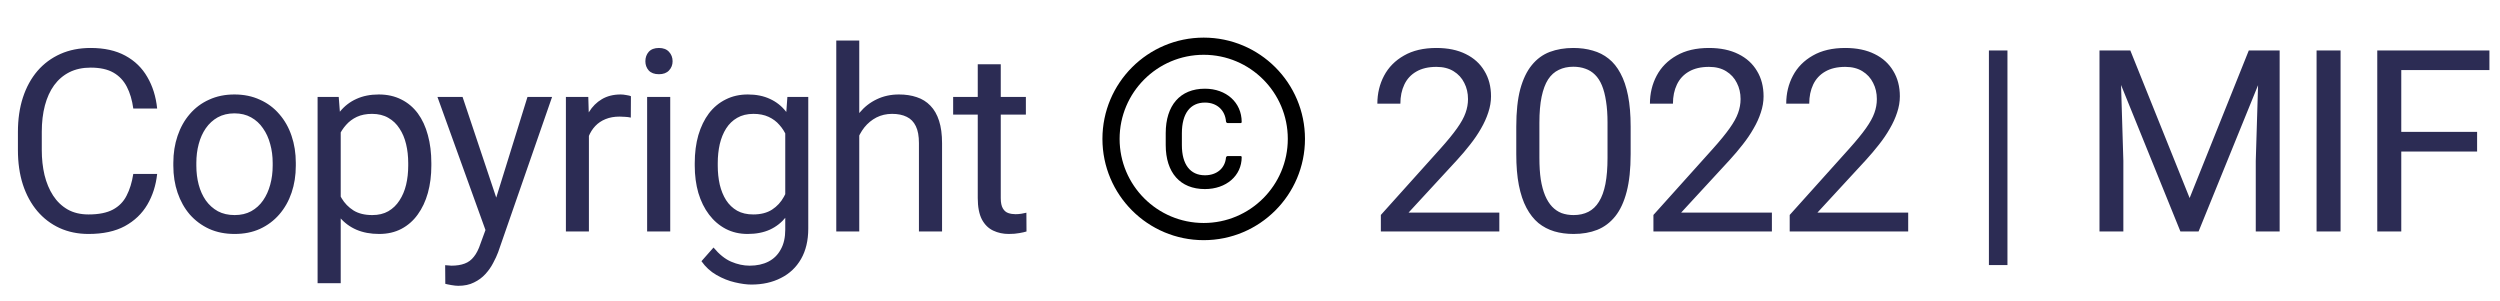 <svg width="108" height="13" viewBox="0 0 108 13" fill="none" xmlns="http://www.w3.org/2000/svg">
<path d="M5.758 7.513H6.789C6.736 8.007 6.594 8.45 6.365 8.84C6.136 9.23 5.812 9.54 5.393 9.769C4.974 9.995 4.451 10.107 3.825 10.107C3.366 10.107 2.949 10.021 2.573 9.85C2.201 9.678 1.88 9.434 1.612 9.119C1.343 8.8 1.135 8.419 0.989 7.975C0.845 7.528 0.774 7.03 0.774 6.482V5.703C0.774 5.155 0.845 4.659 0.989 4.215C1.135 3.768 1.345 3.385 1.617 3.066C1.893 2.747 2.224 2.502 2.611 2.33C2.997 2.158 3.433 2.072 3.916 2.072C4.507 2.072 5.006 2.183 5.414 2.405C5.823 2.627 6.14 2.935 6.365 3.329C6.594 3.719 6.736 4.172 6.789 4.688H5.758C5.708 4.323 5.615 4.009 5.479 3.748C5.343 3.483 5.149 3.279 4.899 3.136C4.648 2.993 4.321 2.921 3.916 2.921C3.569 2.921 3.262 2.987 2.997 3.12C2.736 3.252 2.516 3.44 2.337 3.684C2.161 3.927 2.029 4.219 1.939 4.559C1.85 4.899 1.805 5.277 1.805 5.692V6.482C1.805 6.865 1.844 7.225 1.923 7.562C2.006 7.898 2.129 8.194 2.294 8.448C2.459 8.702 2.668 8.903 2.922 9.049C3.176 9.193 3.477 9.264 3.825 9.264C4.265 9.264 4.616 9.194 4.877 9.055C5.139 8.915 5.336 8.715 5.468 8.453C5.604 8.192 5.701 7.878 5.758 7.513ZM7.488 7.159V7.035C7.488 6.616 7.549 6.228 7.671 5.87C7.793 5.508 7.968 5.195 8.197 4.93C8.427 4.661 8.704 4.453 9.03 4.307C9.356 4.156 9.721 4.081 10.126 4.081C10.534 4.081 10.901 4.156 11.227 4.307C11.556 4.453 11.835 4.661 12.065 4.93C12.297 5.195 12.475 5.508 12.596 5.87C12.718 6.228 12.779 6.616 12.779 7.035V7.159C12.779 7.578 12.718 7.966 12.596 8.324C12.475 8.682 12.297 8.996 12.065 9.264C11.835 9.529 11.558 9.737 11.232 9.887C10.91 10.034 10.545 10.107 10.136 10.107C9.728 10.107 9.361 10.034 9.035 9.887C8.71 9.737 8.43 9.529 8.197 9.264C7.968 8.996 7.793 8.682 7.671 8.324C7.549 7.966 7.488 7.578 7.488 7.159ZM8.482 7.035V7.159C8.482 7.449 8.516 7.723 8.584 7.98C8.652 8.235 8.754 8.46 8.89 8.657C9.03 8.854 9.204 9.01 9.411 9.125C9.619 9.236 9.861 9.291 10.136 9.291C10.409 9.291 10.647 9.236 10.851 9.125C11.059 9.01 11.23 8.854 11.366 8.657C11.502 8.46 11.604 8.235 11.673 7.98C11.744 7.723 11.78 7.449 11.78 7.159V7.035C11.78 6.749 11.744 6.478 11.673 6.224C11.604 5.966 11.501 5.739 11.361 5.542C11.225 5.341 11.053 5.184 10.845 5.069C10.641 4.955 10.401 4.897 10.126 4.897C9.854 4.897 9.614 4.955 9.406 5.069C9.202 5.184 9.03 5.341 8.89 5.542C8.754 5.739 8.652 5.966 8.584 6.224C8.516 6.478 8.482 6.749 8.482 7.035ZM14.719 5.306V12.234H13.72V4.188H14.633L14.719 5.306ZM18.634 7.046V7.159C18.634 7.581 18.584 7.973 18.484 8.335C18.384 8.693 18.237 9.005 18.044 9.27C17.854 9.535 17.619 9.74 17.34 9.887C17.061 10.034 16.74 10.107 16.378 10.107C16.01 10.107 15.684 10.046 15.401 9.925C15.118 9.803 14.878 9.626 14.681 9.393C14.484 9.16 14.327 8.881 14.209 8.555C14.094 8.229 14.015 7.862 13.972 7.454V6.853C14.015 6.423 14.096 6.038 14.214 5.698C14.332 5.358 14.488 5.068 14.681 4.828C14.878 4.584 15.116 4.4 15.396 4.274C15.675 4.146 15.997 4.081 16.362 4.081C16.727 4.081 17.052 4.153 17.334 4.296C17.617 4.436 17.855 4.636 18.049 4.897C18.242 5.159 18.387 5.472 18.484 5.837C18.584 6.199 18.634 6.602 18.634 7.046ZM17.635 7.159V7.046C17.635 6.756 17.605 6.484 17.544 6.229C17.483 5.972 17.388 5.746 17.259 5.553C17.134 5.356 16.973 5.202 16.776 5.091C16.579 4.976 16.344 4.919 16.072 4.919C15.822 4.919 15.603 4.962 15.417 5.048C15.234 5.134 15.079 5.25 14.95 5.397C14.821 5.54 14.715 5.705 14.633 5.891C14.554 6.074 14.495 6.264 14.456 6.46V7.852C14.527 8.102 14.627 8.339 14.756 8.561C14.885 8.779 15.057 8.956 15.272 9.092C15.487 9.225 15.757 9.291 16.083 9.291C16.352 9.291 16.582 9.236 16.776 9.125C16.973 9.01 17.134 8.854 17.259 8.657C17.388 8.46 17.483 8.235 17.544 7.98C17.605 7.723 17.635 7.449 17.635 7.159ZM21.17 9.398L22.787 4.188H23.85L21.519 10.897C21.466 11.04 21.394 11.194 21.305 11.359C21.219 11.527 21.108 11.687 20.971 11.837C20.835 11.987 20.671 12.109 20.477 12.202C20.288 12.299 20.06 12.347 19.795 12.347C19.716 12.347 19.616 12.336 19.494 12.315C19.373 12.293 19.287 12.276 19.237 12.261L19.231 11.456C19.26 11.459 19.305 11.463 19.366 11.466C19.43 11.473 19.475 11.477 19.5 11.477C19.725 11.477 19.917 11.447 20.075 11.386C20.232 11.329 20.364 11.23 20.472 11.09C20.583 10.954 20.678 10.766 20.757 10.526L21.17 9.398ZM19.983 4.188L21.492 8.7L21.75 9.748L21.036 10.113L18.898 4.188H19.983ZM25.441 5.102V10H24.447V4.188H25.414L25.441 5.102ZM27.256 4.156L27.251 5.08C27.169 5.062 27.09 5.051 27.015 5.048C26.943 5.041 26.861 5.037 26.768 5.037C26.538 5.037 26.336 5.073 26.161 5.145C25.985 5.216 25.837 5.316 25.715 5.445C25.593 5.574 25.497 5.728 25.425 5.907C25.357 6.083 25.312 6.276 25.291 6.487L25.011 6.648C25.011 6.298 25.045 5.968 25.113 5.66C25.185 5.352 25.294 5.08 25.441 4.844C25.588 4.604 25.774 4.418 26 4.285C26.229 4.149 26.501 4.081 26.816 4.081C26.888 4.081 26.97 4.09 27.063 4.108C27.156 4.122 27.221 4.138 27.256 4.156ZM28.954 4.188V10H27.956V4.188H28.954ZM27.88 2.647C27.88 2.486 27.929 2.35 28.025 2.239C28.126 2.128 28.272 2.072 28.466 2.072C28.655 2.072 28.8 2.128 28.901 2.239C29.005 2.35 29.056 2.486 29.056 2.647C29.056 2.801 29.005 2.933 28.901 3.044C28.8 3.152 28.655 3.206 28.466 3.206C28.272 3.206 28.126 3.152 28.025 3.044C27.929 2.933 27.88 2.801 27.88 2.647ZM34.015 4.188H34.917V9.876C34.917 10.389 34.813 10.825 34.606 11.187C34.398 11.549 34.108 11.823 33.736 12.009C33.367 12.199 32.941 12.293 32.457 12.293C32.257 12.293 32.02 12.261 31.748 12.197C31.48 12.136 31.215 12.03 30.953 11.88C30.695 11.733 30.479 11.534 30.303 11.284L30.824 10.693C31.068 10.986 31.322 11.191 31.587 11.305C31.856 11.42 32.121 11.477 32.382 11.477C32.697 11.477 32.969 11.418 33.198 11.3C33.428 11.182 33.605 11.006 33.73 10.773C33.859 10.544 33.923 10.261 33.923 9.925V5.467L34.015 4.188ZM30.013 7.159V7.046C30.013 6.602 30.065 6.199 30.169 5.837C30.277 5.472 30.429 5.159 30.626 4.897C30.826 4.636 31.068 4.436 31.351 4.296C31.634 4.153 31.952 4.081 32.307 4.081C32.672 4.081 32.991 4.146 33.263 4.274C33.539 4.4 33.771 4.584 33.961 4.828C34.154 5.068 34.307 5.358 34.418 5.698C34.529 6.038 34.606 6.423 34.649 6.853V7.347C34.609 7.773 34.532 8.156 34.418 8.496C34.307 8.836 34.154 9.126 33.961 9.366C33.771 9.606 33.539 9.791 33.263 9.919C32.987 10.045 32.665 10.107 32.296 10.107C31.949 10.107 31.634 10.034 31.351 9.887C31.072 9.74 30.832 9.535 30.631 9.27C30.43 9.005 30.277 8.693 30.169 8.335C30.065 7.973 30.013 7.581 30.013 7.159ZM31.007 7.046V7.159C31.007 7.449 31.036 7.721 31.093 7.975C31.154 8.229 31.245 8.453 31.367 8.646C31.492 8.84 31.652 8.992 31.845 9.103C32.038 9.21 32.269 9.264 32.538 9.264C32.867 9.264 33.139 9.194 33.354 9.055C33.569 8.915 33.739 8.731 33.864 8.501C33.993 8.272 34.094 8.023 34.165 7.755V6.46C34.126 6.264 34.065 6.074 33.983 5.891C33.904 5.705 33.8 5.54 33.671 5.397C33.546 5.25 33.39 5.134 33.204 5.048C33.018 4.962 32.799 4.919 32.548 4.919C32.276 4.919 32.042 4.976 31.845 5.091C31.652 5.202 31.492 5.356 31.367 5.553C31.245 5.746 31.154 5.972 31.093 6.229C31.036 6.484 31.007 6.756 31.007 7.046ZM37.12 1.75V10H36.127V1.75H37.12ZM36.884 6.874L36.47 6.858C36.474 6.46 36.533 6.093 36.648 5.757C36.762 5.417 36.923 5.121 37.131 4.871C37.339 4.62 37.586 4.427 37.872 4.291C38.162 4.151 38.483 4.081 38.834 4.081C39.12 4.081 39.378 4.12 39.607 4.199C39.836 4.274 40.031 4.396 40.192 4.564C40.357 4.733 40.482 4.951 40.568 5.22C40.654 5.485 40.697 5.809 40.697 6.192V10H39.698V6.181C39.698 5.877 39.654 5.633 39.564 5.451C39.474 5.264 39.344 5.13 39.172 5.048C39 4.962 38.789 4.919 38.538 4.919C38.291 4.919 38.065 4.971 37.861 5.075C37.661 5.179 37.487 5.322 37.34 5.504C37.197 5.687 37.084 5.896 37.002 6.133C36.923 6.366 36.884 6.613 36.884 6.874ZM44.318 4.188V4.951H41.176V4.188H44.318ZM42.239 2.776H43.233V8.561C43.233 8.757 43.264 8.906 43.325 9.006C43.385 9.107 43.464 9.173 43.561 9.205C43.657 9.237 43.761 9.253 43.872 9.253C43.955 9.253 44.041 9.246 44.13 9.232C44.223 9.214 44.293 9.2 44.34 9.189L44.345 10C44.266 10.025 44.162 10.048 44.033 10.07C43.908 10.095 43.756 10.107 43.577 10.107C43.334 10.107 43.11 10.059 42.906 9.962C42.702 9.866 42.538 9.705 42.417 9.479C42.299 9.25 42.239 8.942 42.239 8.555V2.776ZM64.771 9.184V10H59.653V9.286L62.215 6.434C62.53 6.083 62.773 5.785 62.945 5.542C63.121 5.295 63.242 5.075 63.31 4.881C63.382 4.684 63.418 4.484 63.418 4.28C63.418 4.022 63.364 3.789 63.257 3.582C63.153 3.37 62.999 3.202 62.795 3.077C62.591 2.951 62.344 2.889 62.054 2.889C61.706 2.889 61.416 2.957 61.184 3.093C60.954 3.225 60.782 3.411 60.668 3.651C60.553 3.891 60.496 4.167 60.496 4.479H59.502C59.502 4.038 59.599 3.635 59.792 3.27C59.986 2.905 60.272 2.615 60.652 2.4C61.031 2.181 61.499 2.072 62.054 2.072C62.548 2.072 62.97 2.16 63.321 2.335C63.672 2.507 63.941 2.751 64.127 3.066C64.317 3.377 64.412 3.743 64.412 4.162C64.412 4.391 64.372 4.624 64.293 4.86C64.218 5.093 64.112 5.325 63.977 5.558C63.844 5.791 63.688 6.02 63.509 6.246C63.334 6.471 63.146 6.693 62.945 6.912L60.85 9.184H64.771ZM70.444 5.467V6.659C70.444 7.3 70.387 7.841 70.272 8.281C70.158 8.722 69.993 9.076 69.778 9.345C69.563 9.613 69.304 9.808 68.999 9.93C68.698 10.048 68.358 10.107 67.979 10.107C67.678 10.107 67.4 10.07 67.146 9.995C66.892 9.919 66.663 9.799 66.459 9.635C66.258 9.466 66.086 9.248 65.943 8.979C65.8 8.711 65.691 8.385 65.615 8.002C65.54 7.619 65.503 7.171 65.503 6.659V5.467C65.503 4.826 65.56 4.289 65.674 3.855C65.793 3.422 65.959 3.075 66.174 2.813C66.389 2.549 66.647 2.359 66.948 2.244C67.252 2.13 67.592 2.072 67.968 2.072C68.272 2.072 68.552 2.11 68.806 2.185C69.064 2.257 69.293 2.373 69.493 2.534C69.694 2.692 69.864 2.903 70.004 3.168C70.147 3.429 70.256 3.75 70.331 4.129C70.406 4.509 70.444 4.955 70.444 5.467ZM69.445 6.82V5.3C69.445 4.949 69.424 4.641 69.381 4.376C69.341 4.108 69.282 3.879 69.203 3.689C69.124 3.499 69.024 3.345 68.903 3.227C68.784 3.109 68.647 3.023 68.489 2.969C68.335 2.912 68.161 2.883 67.968 2.883C67.732 2.883 67.522 2.928 67.34 3.018C67.157 3.104 67.003 3.241 66.878 3.431C66.756 3.621 66.663 3.87 66.598 4.178C66.534 4.486 66.502 4.86 66.502 5.3V6.82C66.502 7.171 66.521 7.481 66.561 7.75C66.604 8.018 66.666 8.251 66.749 8.448C66.831 8.641 66.931 8.8 67.049 8.926C67.168 9.051 67.304 9.144 67.458 9.205C67.615 9.262 67.789 9.291 67.979 9.291C68.222 9.291 68.435 9.244 68.618 9.151C68.8 9.058 68.953 8.913 69.074 8.716C69.2 8.516 69.293 8.26 69.354 7.948C69.415 7.633 69.445 7.257 69.445 6.82ZM76.546 9.184V10H71.428V9.286L73.99 6.434C74.305 6.083 74.548 5.785 74.72 5.542C74.896 5.295 75.017 5.075 75.085 4.881C75.157 4.684 75.193 4.484 75.193 4.28C75.193 4.022 75.139 3.789 75.032 3.582C74.928 3.37 74.774 3.202 74.57 3.077C74.366 2.951 74.119 2.889 73.829 2.889C73.481 2.889 73.191 2.957 72.959 3.093C72.729 3.225 72.558 3.411 72.443 3.651C72.328 3.891 72.271 4.167 72.271 4.479H71.277C71.277 4.038 71.374 3.635 71.567 3.27C71.761 2.905 72.047 2.615 72.427 2.4C72.806 2.181 73.274 2.072 73.829 2.072C74.323 2.072 74.745 2.16 75.096 2.335C75.447 2.507 75.716 2.751 75.902 3.066C76.092 3.377 76.186 3.743 76.186 4.162C76.186 4.391 76.147 4.624 76.068 4.86C75.993 5.093 75.888 5.325 75.751 5.558C75.619 5.791 75.463 6.02 75.284 6.246C75.109 6.471 74.921 6.693 74.72 6.912L72.626 9.184H76.546ZM82.434 9.184V10H77.315V9.286L79.877 6.434C80.192 6.083 80.436 5.785 80.608 5.542C80.783 5.295 80.905 5.075 80.973 4.881C81.045 4.684 81.08 4.484 81.08 4.28C81.08 4.022 81.027 3.789 80.919 3.582C80.815 3.37 80.661 3.202 80.457 3.077C80.253 2.951 80.006 2.889 79.716 2.889C79.369 2.889 79.079 2.957 78.846 3.093C78.617 3.225 78.445 3.411 78.33 3.651C78.216 3.891 78.159 4.167 78.159 4.479H77.165C77.165 4.038 77.261 3.635 77.455 3.27C77.648 2.905 77.935 2.615 78.314 2.4C78.694 2.181 79.161 2.072 79.716 2.072C80.21 2.072 80.633 2.16 80.984 2.335C81.335 2.507 81.603 2.751 81.789 3.066C81.979 3.377 82.074 3.743 82.074 4.162C82.074 4.391 82.035 4.624 81.956 4.86C81.881 5.093 81.775 5.325 81.639 5.558C81.507 5.791 81.351 6.02 81.172 6.246C80.996 6.471 80.808 6.693 80.608 6.912L78.513 9.184H82.434ZM86.722 2.18V11.45H85.921V2.18H86.722ZM91.025 2.18H92.03L94.592 8.555L97.148 2.18H98.158L94.978 10H94.194L91.025 2.18ZM90.698 2.18H91.584L91.729 6.949V10H90.698V2.18ZM97.594 2.18H98.481V10H97.449V6.949L97.594 2.18ZM101.113 2.18V10H100.076V2.18H101.113ZM103.735 2.18V10H102.698V2.18H103.735ZM107.011 5.698V6.546H103.509V5.698H107.011ZM107.543 2.18V3.028H103.509V2.18H107.543Z" fill="#2C2C54"/>
<path d="M52 1.625C49.584 1.625 47.625 3.584 47.625 6C47.625 8.416 49.584 10.375 52 10.375C54.416 10.375 56.375 8.416 56.375 6C56.375 3.584 54.416 1.625 52 1.625ZM52 9.633C49.994 9.633 48.367 8.006 48.367 6C48.367 3.994 49.994 2.367 52 2.367C54.006 2.367 55.633 3.994 55.633 6C55.633 8.006 54.006 9.633 52 9.633ZM52.055 4.431C52.572 4.431 52.924 4.761 52.963 5.245C52.966 5.286 53 5.317 53.041 5.317H53.595C53.62 5.317 53.641 5.297 53.641 5.271C53.641 4.425 52.973 3.832 52.052 3.832C50.978 3.832 50.359 4.557 50.359 5.754V6.265C50.359 7.453 50.978 8.168 52.052 8.168C52.97 8.168 53.641 7.594 53.641 6.787C53.641 6.762 53.62 6.741 53.595 6.741H53.04C52.999 6.741 52.966 6.772 52.962 6.812C52.921 7.263 52.57 7.572 52.054 7.572C51.416 7.572 51.057 7.104 51.057 6.268V5.754C51.058 4.904 51.418 4.431 52.055 4.431Z" fill="black"/>
</svg>
